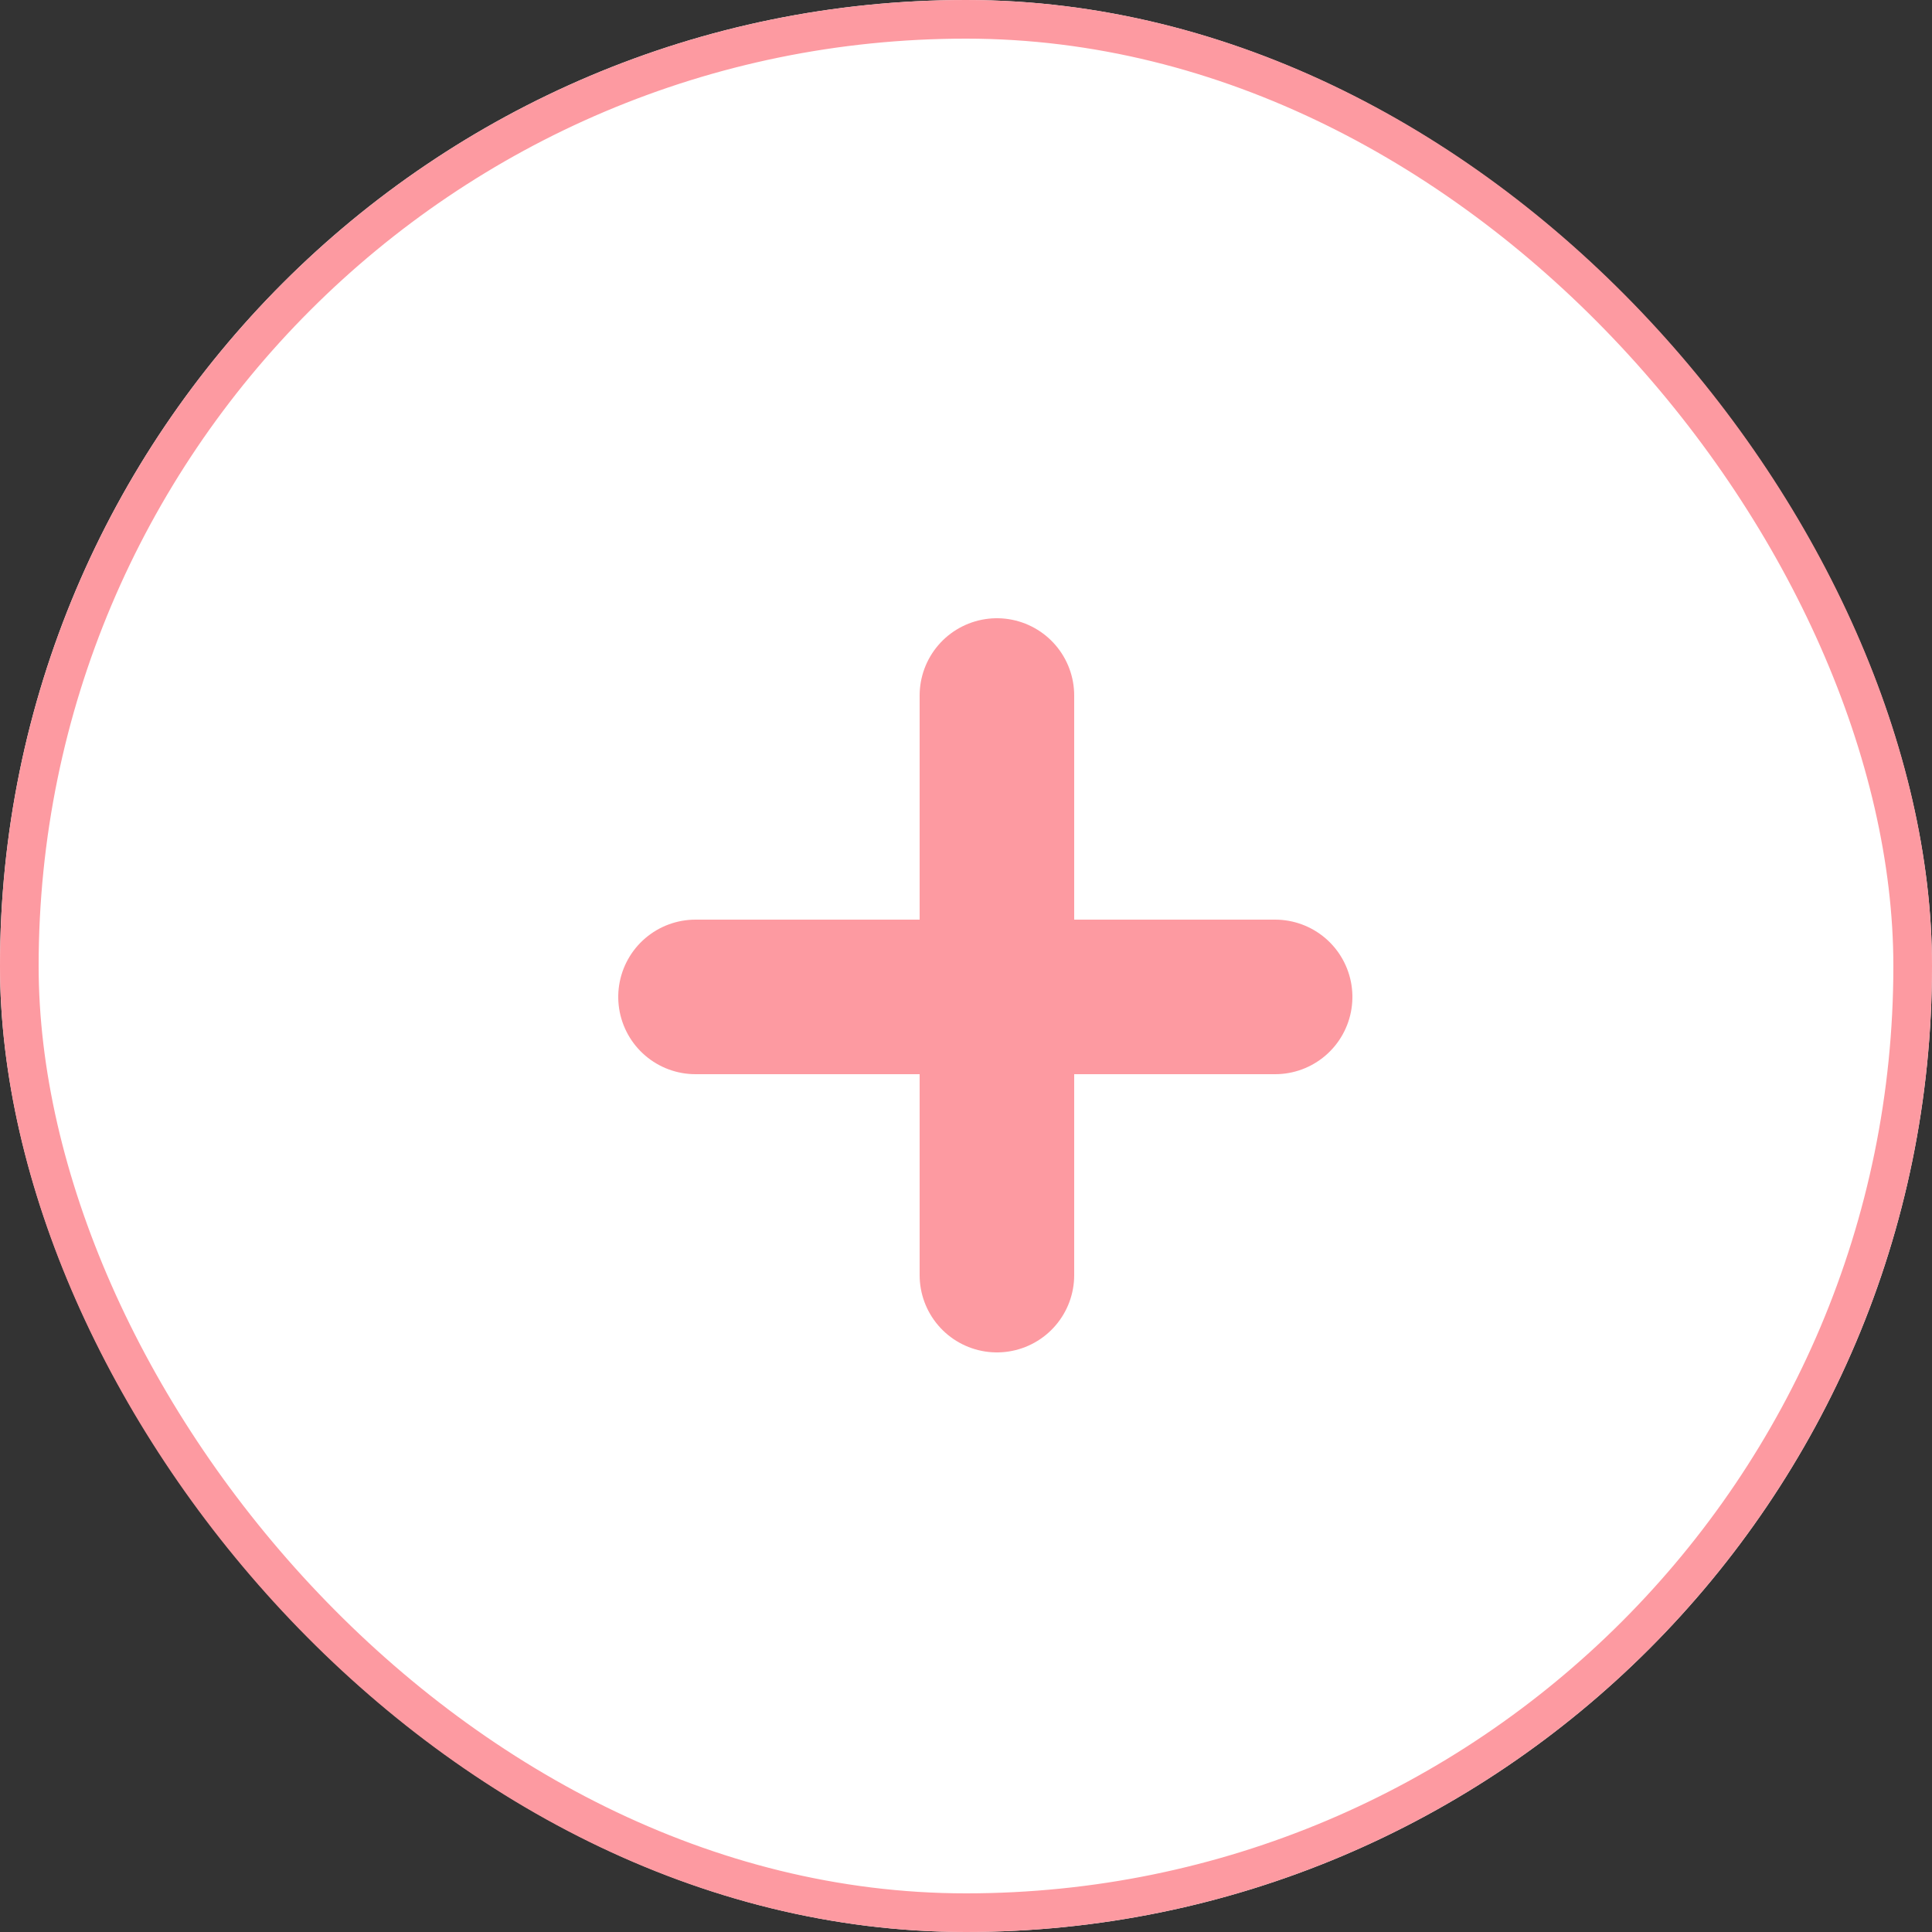 <svg xmlns="http://www.w3.org/2000/svg" width="50" height="50" viewBox="0 0 50 50">
  <rect x="0" y="0" width="50" height="50" fill="#333333" stroke="none"/>
  <g id="그룹_1519" data-name="그룹 1519" transform="translate(-1511 -560)">
    <g id="사각형_1654" data-name="사각형 1654" transform="translate(1511 560)" fill="#fff" stroke="#fd9aa1" stroke-width="1">
      <rect width="50" height="50" rx="25" stroke="none"/>
      <rect x="0.5" y="0.5" width="49" height="49" rx="24.5" fill="none"/>
    </g>
    <g id="그룹_1513" data-name="그룹 1513" transform="translate(-244.5 -32.5)">
      <line id="선_572" data-name="선 572" y1="15" transform="translate(1781.3 610.5)" fill="none" stroke="#fd9aa1" stroke-linecap="round" stroke-width="4"/>
      <line id="선_573" data-name="선 573" y1="15" transform="translate(1788.5 618.3) rotate(90)" fill="none" stroke="#fd9aa1" stroke-linecap="round" stroke-width="4"/>
    </g>
  </g>
</svg>
